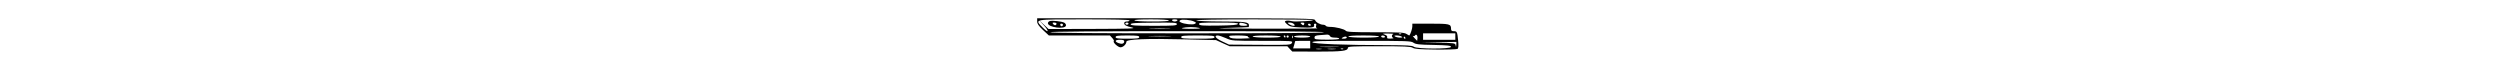 <?xml version="1.0" standalone="no"?>
<!DOCTYPE svg PUBLIC "-//W3C//DTD SVG 20010904//EN"
 "http://www.w3.org/TR/2001/REC-SVG-20010904/DTD/svg10.dtd">
<svg version="1.0" xmlns="http://www.w3.org/2000/svg"
  height="10" viewBox="0 0 408 57"
 preserveAspectRatio="xMidYMid meet">

<g transform="translate(0,57) scale(0.1,-0.1)"
fill="#000000" stroke="none">
<path d="M60 371 c0 -21 13 -41 54 -80 l55 -51 284 0 284 0 21 -23 c12 -13 19
-27 15 -30 -11 -11 39 -57 62 -57 25 0 55 29 55 52 0 23 187 31 538 22 l296
-7 63 -29 63 -28 268 0 269 0 23 -25 23 -24 233 -1 c233 0 284 6 284 35 0 13
37 15 290 15 237 0 295 -3 313 -14 17 -12 65 -15 214 -17 105 -1 197 2 203 6
9 6 11 27 6 78 -8 82 -10 87 -42 87 -18 0 -24 5 -24 23 0 44 -14 47 -192 47
l-168 0 0 -25 c0 -20 -15 -67 -27 -84 -1 -2 -14 4 -27 13 -22 14 -62 16 -289
16 -217 0 -267 3 -276 14 -14 16 -94 36 -146 36 -19 0 -37 4 -40 10 -3 5 -14
10 -24 10 -28 0 -70 24 -75 42 -4 17 -74 18 -1295 18 l-1291 0 0 -29z m860 9
c0 -5 -11 -10 -25 -10 -15 0 -25 -6 -25 -14 0 -20 16 -29 75 -42 40 -10 -30
-12 -365 -13 l-414 -1 -46 43 -45 42 44 -47 c56 -60 49 -82 -8 -24 -77 79 -90
76 389 76 273 0 420 -3 420 -10z m365 0 c4 -7 -50 -10 -154 -10 -96 0 -162 4
-166 10 -4 7 50 10 154 10 96 0 162 -4 166 -10z m80 0 c-3 -5 -15 -10 -25 -10
-10 0 -22 5 -25 10 -4 6 7 10 25 10 18 0 29 -4 25 -10z m156 -11 c20 -10 21
-12 5 -21 -19 -11 -100 -2 -130 14 -15 8 -16 12 -5 20 17 11 100 3 130 -13z
m1105 14 c-4 -5 -38 -9 -74 -10 -37 -1 -76 -3 -87 -3 -11 -1 -32 2 -47 5 -15
4 -35 4 -44 1 -14 -5 -13 -10 10 -31 24 -22 38 -26 124 -30 107 -5 136 0 128
21 -3 8 1 14 10 14 11 0 13 -6 9 -19 -4 -14 0 -21 12 -24 10 -3 -225 -4 -522
-4 -362 1 -471 3 -330 7 116 3 211 7 213 8 1 1 2 9 2 17 0 30 -39 35 -257 35
-123 0 -225 5 -233 10 -10 6 178 10 539 10 305 0 551 -3 547 -7z m-1716 -33
c0 -5 -7 -10 -15 -10 -8 0 -15 5 -15 10 0 6 7 10 15 10 8 0 15 -4 15 -10z
m450 -4 c0 -14 -27 -16 -215 -16 -175 0 -215 3 -215 14 0 11 41 14 215 15 189
2 215 0 215 -13z m568 2 c-4 -10 -51 -14 -180 -16 -150 -2 -177 0 -182 13 -5
13 18 15 180 15 144 0 185 -3 182 -12z m86 -8 c7 -7 -5 -10 -32 -10 -32 0 -42
4 -42 16 0 13 7 15 32 10 18 -3 37 -11 42 -16z m436 5 c10 -12 9 -15 -7 -15
-10 0 -28 7 -39 15 -18 14 -18 14 7 15 15 0 32 -7 39 -15z m94 0 c-5 -12 -10
-13 -20 -4 -19 15 -18 19 6 19 13 0 18 -5 14 -15z m61 -5 c3 -5 -1 -10 -9 -10
-9 0 -16 5 -16 10 0 6 4 10 9 10 6 0 13 -4 16 -10z m-1035 -30 c16 -5 -13 -8
-80 -8 -67 0 -96 3 -80 8 14 4 50 8 80 8 30 0 66 -4 80 -8z m-287 -7 c-46 -2
-120 -2 -165 0 -46 1 -9 3 82 3 91 0 128 -2 83 -3z m1447 -33 c0 -7 -432 -10
-1275 -10 -843 0 -1275 3 -1275 10 0 7 432 10 1275 10 843 0 1275 -3 1275 -10z
m643 -17 c-7 -2 -13 -11 -13 -18 0 -7 6 -16 13 -18 6 -3 -5 -6 -25 -6 -28 -1
-36 2 -32 13 3 9 -5 18 -23 24 -25 9 -21 10 32 10 33 0 54 -2 48 -5z m74 1
c-3 -3 -12 -4 -19 -1 -8 3 -5 6 6 6 11 1 17 -2 13 -5z m503 -24 l0 -30 -150 0
-150 0 0 30 0 30 150 0 150 0 0 -30z m-1166 5 c3 -10 19 -15 46 -15 22 0 40
-4 40 -10 0 -6 -46 -9 -115 -9 -105 1 -115 2 -115 19 0 15 9 20 48 23 26 2 57
4 68 5 12 1 24 -5 28 -13z m814 -20 c-1 -14 -3 -25 -3 -25 -1 0 -12 12 -26 27
-13 14 -19 23 -12 19 6 -3 14 -2 18 4 10 17 25 1 23 -25z m-2588 10 c0 -12
-19 -15 -110 -15 -91 0 -110 3 -110 15 0 12 19 15 110 15 91 0 110 -3 110 -15z
m278 8 c-49 -2 -127 -2 -175 0 -49 1 -9 3 87 3 96 0 136 -2 88 -3z m422 -8 c0
-13 -24 -15 -155 -15 -131 0 -155 2 -155 15 0 13 24 15 155 15 131 0 155 -2
155 -15z m106 -10 c56 -25 59 -25 341 -25 277 0 283 0 273 -19 -9 -19 -23 -20
-297 -18 l-288 2 -62 29 c-61 28 -83 56 -43 56 11 0 45 -11 76 -25z m204 16
c0 -5 8 -12 18 -14 9 -3 -26 -5 -79 -6 -75 -1 -99 2 -109 14 -11 13 -1 15 79
15 50 0 91 -4 91 -9z m305 -1 c4 -6 -40 -10 -124 -10 -76 0 -132 4 -136 10 -4
6 40 10 124 10 76 0 132 -4 136 -10z m45 0 c0 -5 -2 -10 -4 -10 -3 0 -8 5 -11
10 -3 6 -1 10 4 10 6 0 11 -4 11 -10z m30 0 c0 -5 -4 -10 -10 -10 -5 0 -10 5
-10 10 0 6 5 10 10 10 6 0 10 -4 10 -10z m37 -12 c-3 -8 -6 -5 -6 6 -1 11 2
17 5 13 3 -3 4 -12 1 -19z m163 12 c0 -6 -32 -10 -75 -10 -43 0 -75 4 -75 10
0 6 32 10 75 10 43 0 75 -4 75 -10z m640 0 c0 -6 -53 -10 -139 -10 -83 0 -142
4 -146 10 -4 6 45 10 139 10 91 0 146 -4 146 -10z m55 0 c3 -5 -3 -10 -14 -10
-12 0 -21 5 -21 10 0 6 6 10 14 10 8 0 18 -4 21 -10z m155 0 c12 -7 8 -10 -15
-10 -16 0 -37 5 -45 10 -12 7 -8 10 15 10 17 0 37 -5 45 -10z m-510 -10 c0 -5
-12 -10 -27 -10 -22 0 -25 2 -13 10 20 13 40 13 40 0z m545 0 c3 -5 1 -10 -4
-10 -6 0 -11 5 -11 10 0 6 2 10 4 10 3 0 8 -4 11 -10z m-2615 -35 c0 -22 -22
-28 -53 -16 -40 15 -33 31 13 31 29 0 40 -4 40 -15z m1730 -30 l0 -35 -79 0
-80 0 10 32 c5 18 9 34 9 35 0 2 32 3 70 3 l70 0 0 -35z m960 18 c21 -15 52
-19 188 -21 131 -3 162 -6 162 -18 0 -21 -318 -21 -346 1 -15 12 -61 14 -234
15 -409 0 -710 12 -710 27 0 11 82 13 458 13 420 0 460 -1 482 -17z m399 -20
c-2 -24 -2 -25 -6 -6 -4 22 -8 23 -161 26 l-157 3 163 2 162 2 -1 -27z m-1106
-20 c-40 -2 -107 -2 -150 0 -43 1 -10 3 72 3 83 0 118 -2 78 -3z m-150 -20
c-13 -2 -33 -2 -45 0 -13 2 -3 4 22 4 25 0 35 -2 23 -4z m130 0 c-18 -2 -48
-2 -65 0 -18 2 -4 4 32 4 36 0 50 -2 33 -4z m74 1 c-3 -3 -12 -4 -19 -1 -8 3
-5 6 6 6 11 1 17 -2 13 -5z"/>
<path d="M178 374 c-10 -3 -18 -12 -18 -20 0 -39 161 -60 168 -22 2 9 -5 21
-16 27 -22 12 -110 22 -134 15z m62 -23 c0 -18 -18 -21 -30 -6 -10 13 -9 15 9
15 11 0 21 -4 21 -9z m60 -10 c0 -17 -18 -21 -24 -6 -3 9 0 15 9 15 8 0 15 -4
15 -9z"/>
</g>
</svg>
